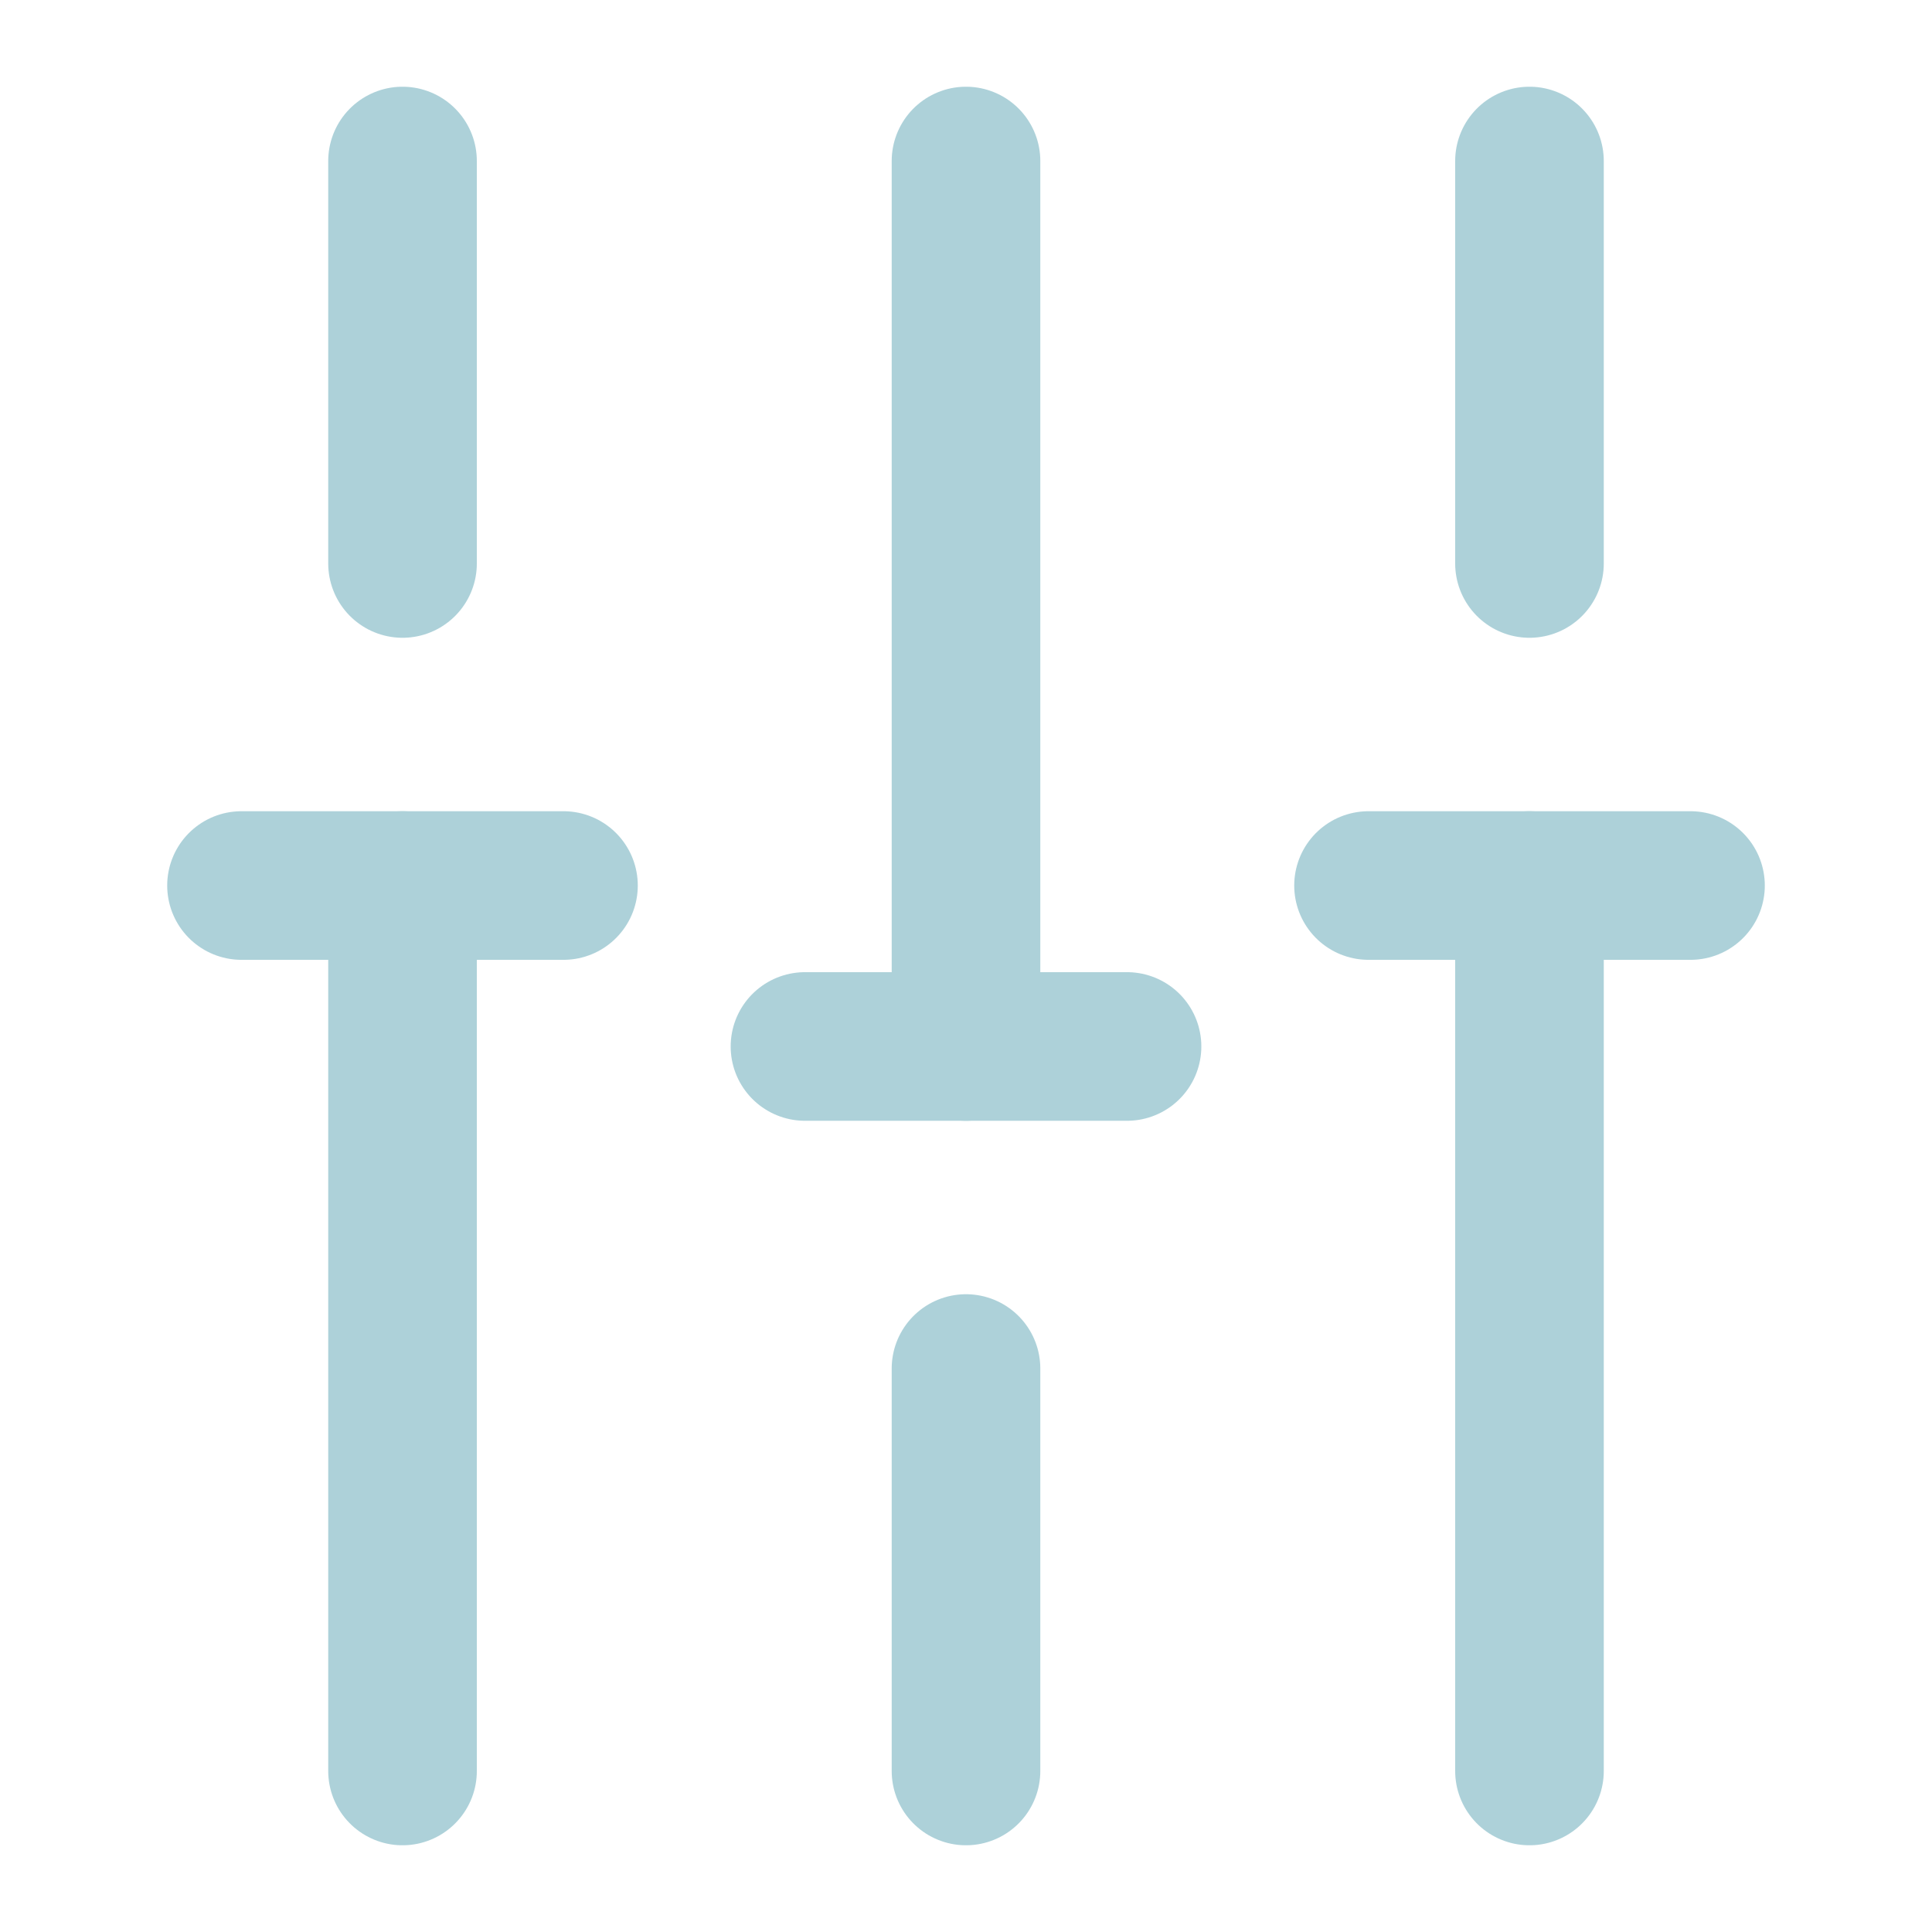 <svg width="26" height="26" viewBox="0 0 26 26" fill="none" xmlns="http://www.w3.org/2000/svg">
<g opacity="0.6">
<path d="M20.583 23.833V11.917" stroke="#77B3C0" stroke-width="2" stroke-miterlimit="10" stroke-linecap="round" stroke-linejoin="round"/>
<path d="M20.583 7.583V2.167" stroke="#77B3C0" stroke-width="2" stroke-miterlimit="10" stroke-linecap="round" stroke-linejoin="round"/>
<path d="M13 23.833V18.417" stroke="#77B3C0" stroke-width="2" stroke-miterlimit="10" stroke-linecap="round" stroke-linejoin="round"/>
<path d="M13 14.083V2.167" stroke="#77B3C0" stroke-width="2" stroke-miterlimit="10" stroke-linecap="round" stroke-linejoin="round"/>
<path d="M5.417 23.833V11.917" stroke="#77B3C0" stroke-width="2" stroke-miterlimit="10" stroke-linecap="round" stroke-linejoin="round"/>
<path d="M5.417 7.583V2.167" stroke="#77B3C0" stroke-width="2" stroke-miterlimit="10" stroke-linecap="round" stroke-linejoin="round"/>
<path d="M3.25 11.917H7.583" stroke="#77B3C0" stroke-width="2" stroke-miterlimit="10" stroke-linecap="round" stroke-linejoin="round"/>
<path d="M18.417 11.917H22.75" stroke="#77B3C0" stroke-width="2" stroke-miterlimit="10" stroke-linecap="round" stroke-linejoin="round"/>
<path d="M10.833 14.083H15.167" stroke="#77B3C0" stroke-width="2" stroke-miterlimit="10" stroke-linecap="round" stroke-linejoin="round"/>
</g>
</svg>
